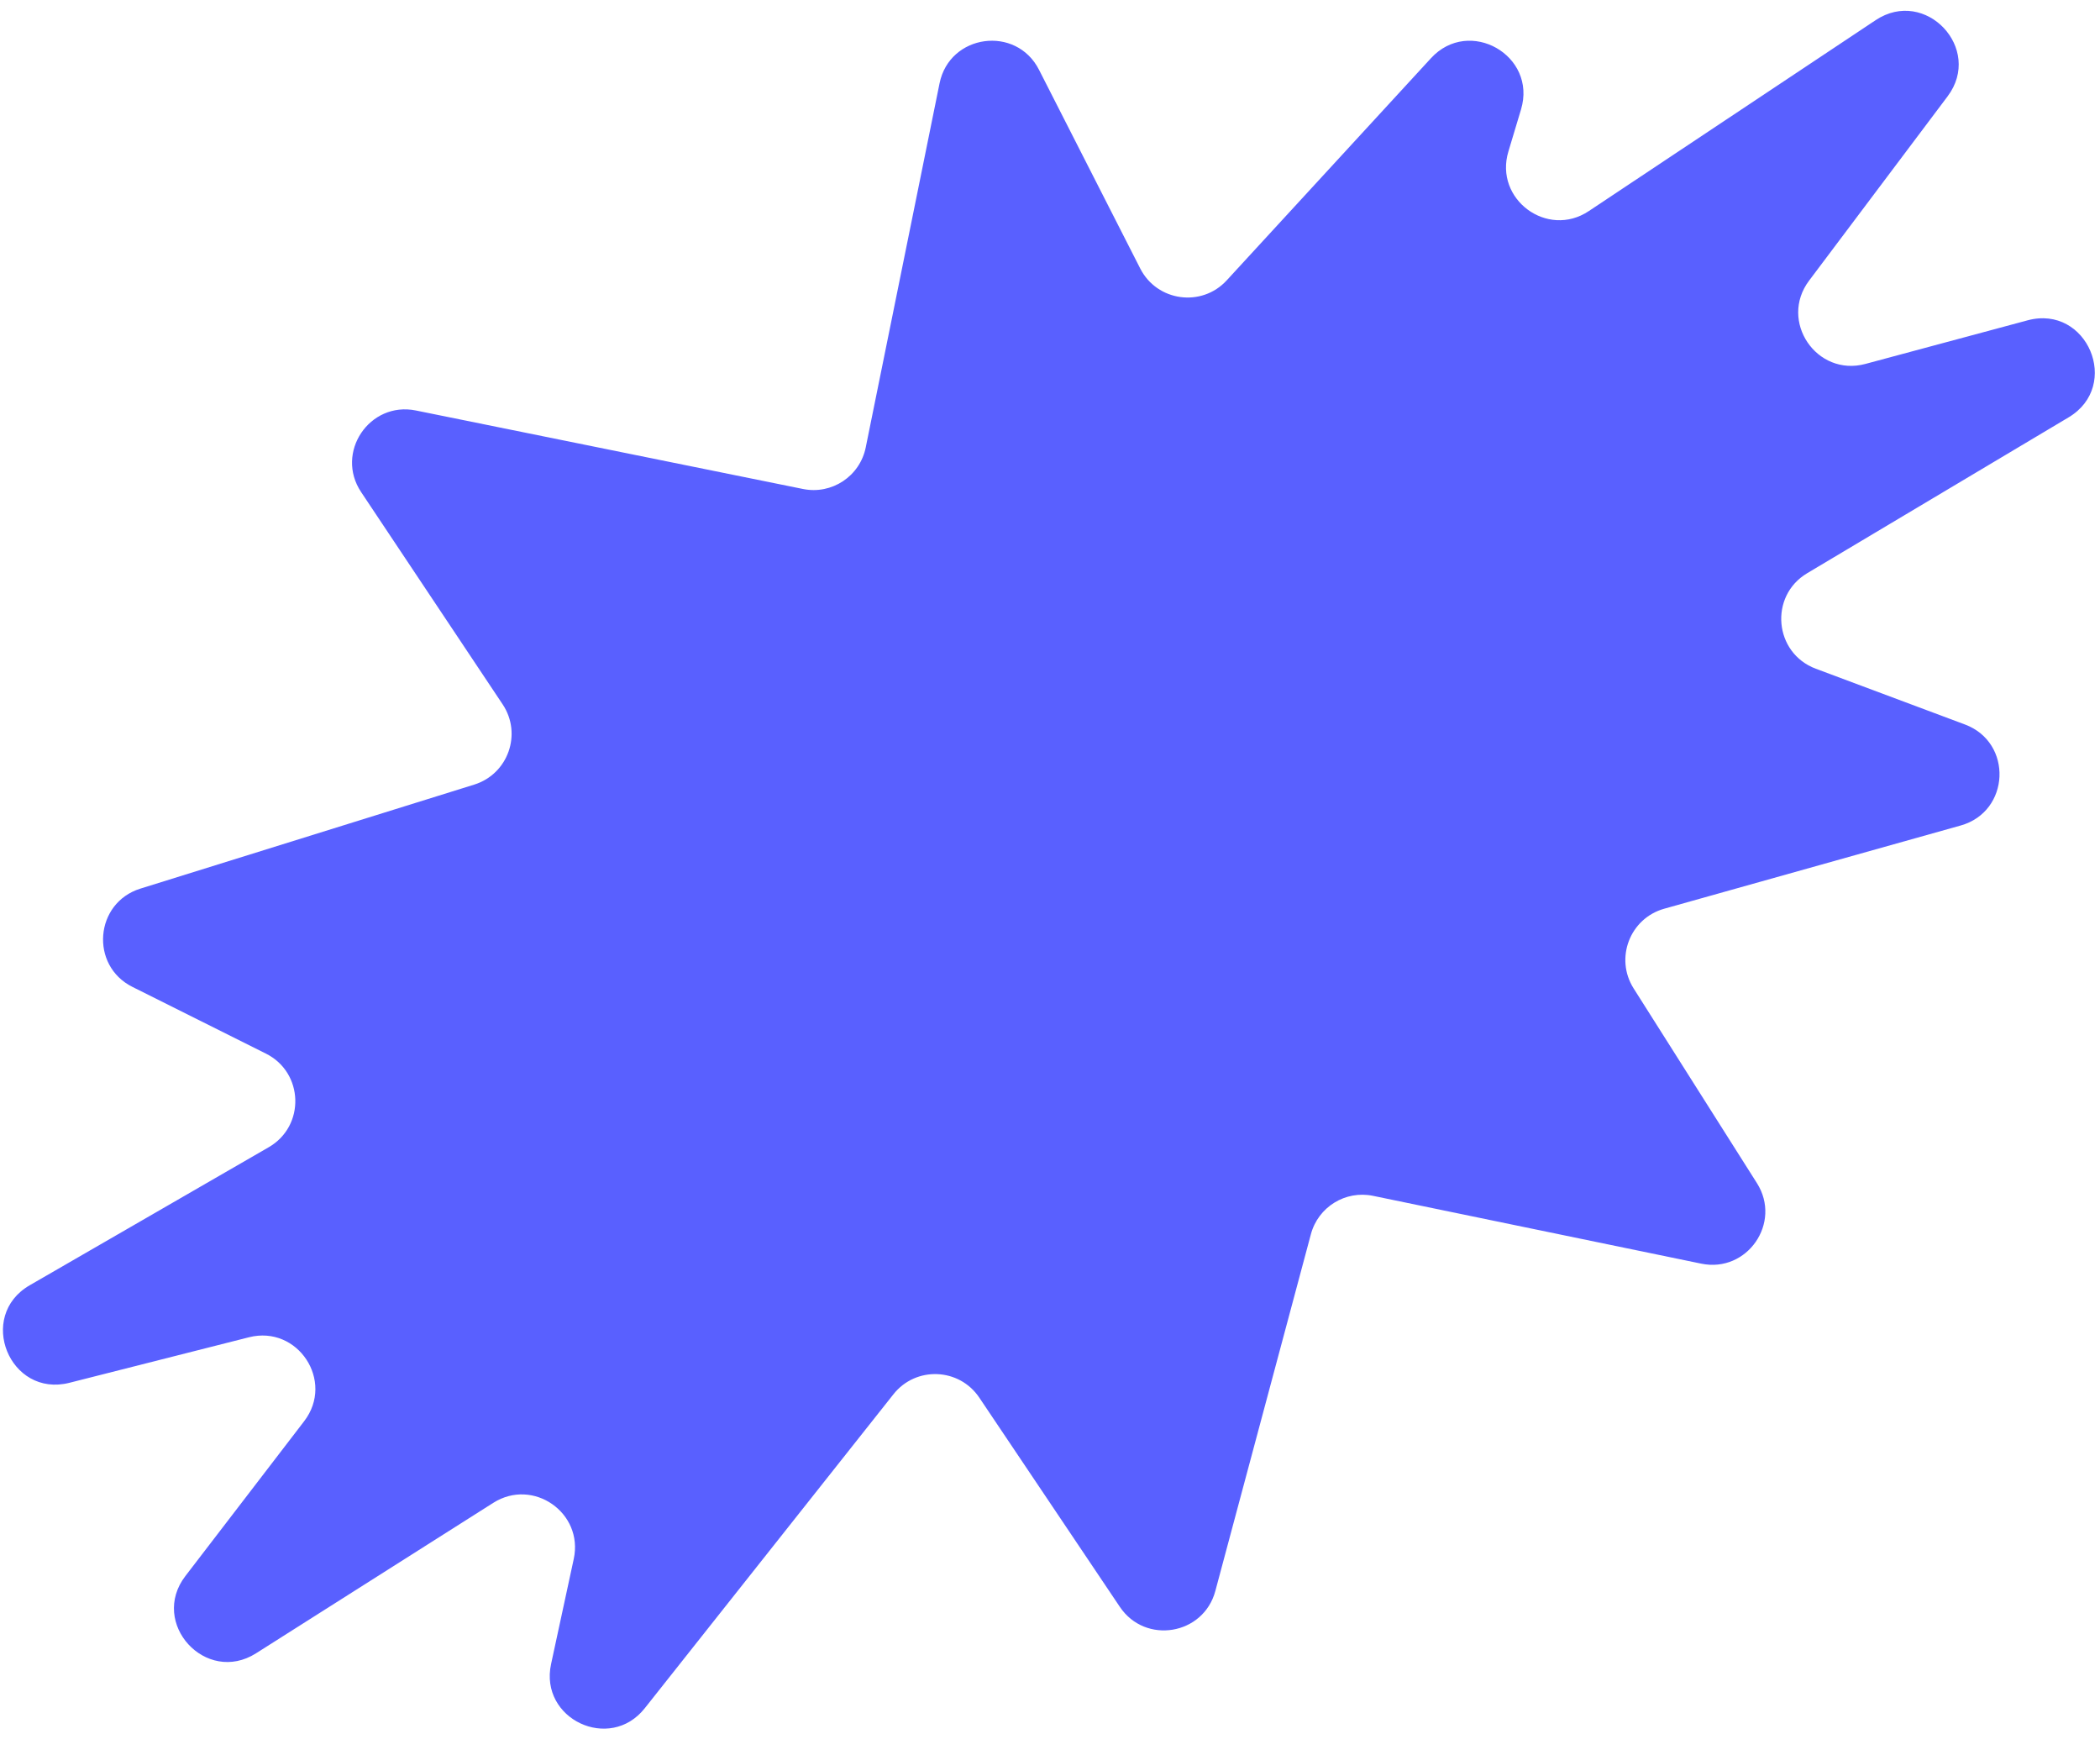 <svg width="79" height="66" viewBox="0 0 79 66" fill="none" xmlns="http://www.w3.org/2000/svg">
<path d="M15.646 15.44L30.21 18.393C31.293 18.612 32.348 17.913 32.568 16.83L35.345 3.135C35.721 1.279 38.228 0.937 39.087 2.625L42.894 10.099C43.527 11.341 45.205 11.571 46.148 10.545L53.832 2.189C55.269 0.626 57.831 2.085 57.219 4.119L56.744 5.7C56.204 7.494 58.207 8.979 59.767 7.941L70.559 0.759C72.431 -0.488 74.617 1.828 73.266 3.625L68.056 10.556C66.913 12.076 68.337 14.182 70.174 13.689L76.275 12.049C78.519 11.445 79.814 14.508 77.819 15.698L67.984 21.561C66.543 22.421 66.737 24.565 68.308 25.153L73.92 27.251C75.732 27.928 75.623 30.527 73.76 31.05L62.605 34.181C61.315 34.543 60.739 36.046 61.455 37.177L66.094 44.502C67.039 45.993 65.729 47.888 64 47.531L51.652 44.98C50.614 44.766 49.59 45.398 49.315 46.422L45.72 59.843C45.276 61.501 43.086 61.866 42.128 60.441L36.839 52.569C36.083 51.445 34.452 51.381 33.611 52.443L24.254 64.255C22.939 65.914 20.284 64.66 20.731 62.591L21.584 58.638C21.959 56.904 20.057 55.577 18.558 56.527L9.632 62.187C7.744 63.384 5.614 61.054 6.974 59.281L11.443 53.456C12.598 51.95 11.204 49.833 9.365 50.3L2.613 52.012C0.361 52.583 -0.891 49.503 1.121 48.342L10.11 43.151C11.49 42.354 11.429 40.342 10.003 39.63L4.983 37.122C3.372 36.318 3.562 33.959 5.282 33.424L17.84 29.512C19.115 29.115 19.65 27.604 18.909 26.493L13.585 18.509C12.595 17.025 13.898 15.085 15.646 15.44Z" fill="#5960FF"/>
</svg>

